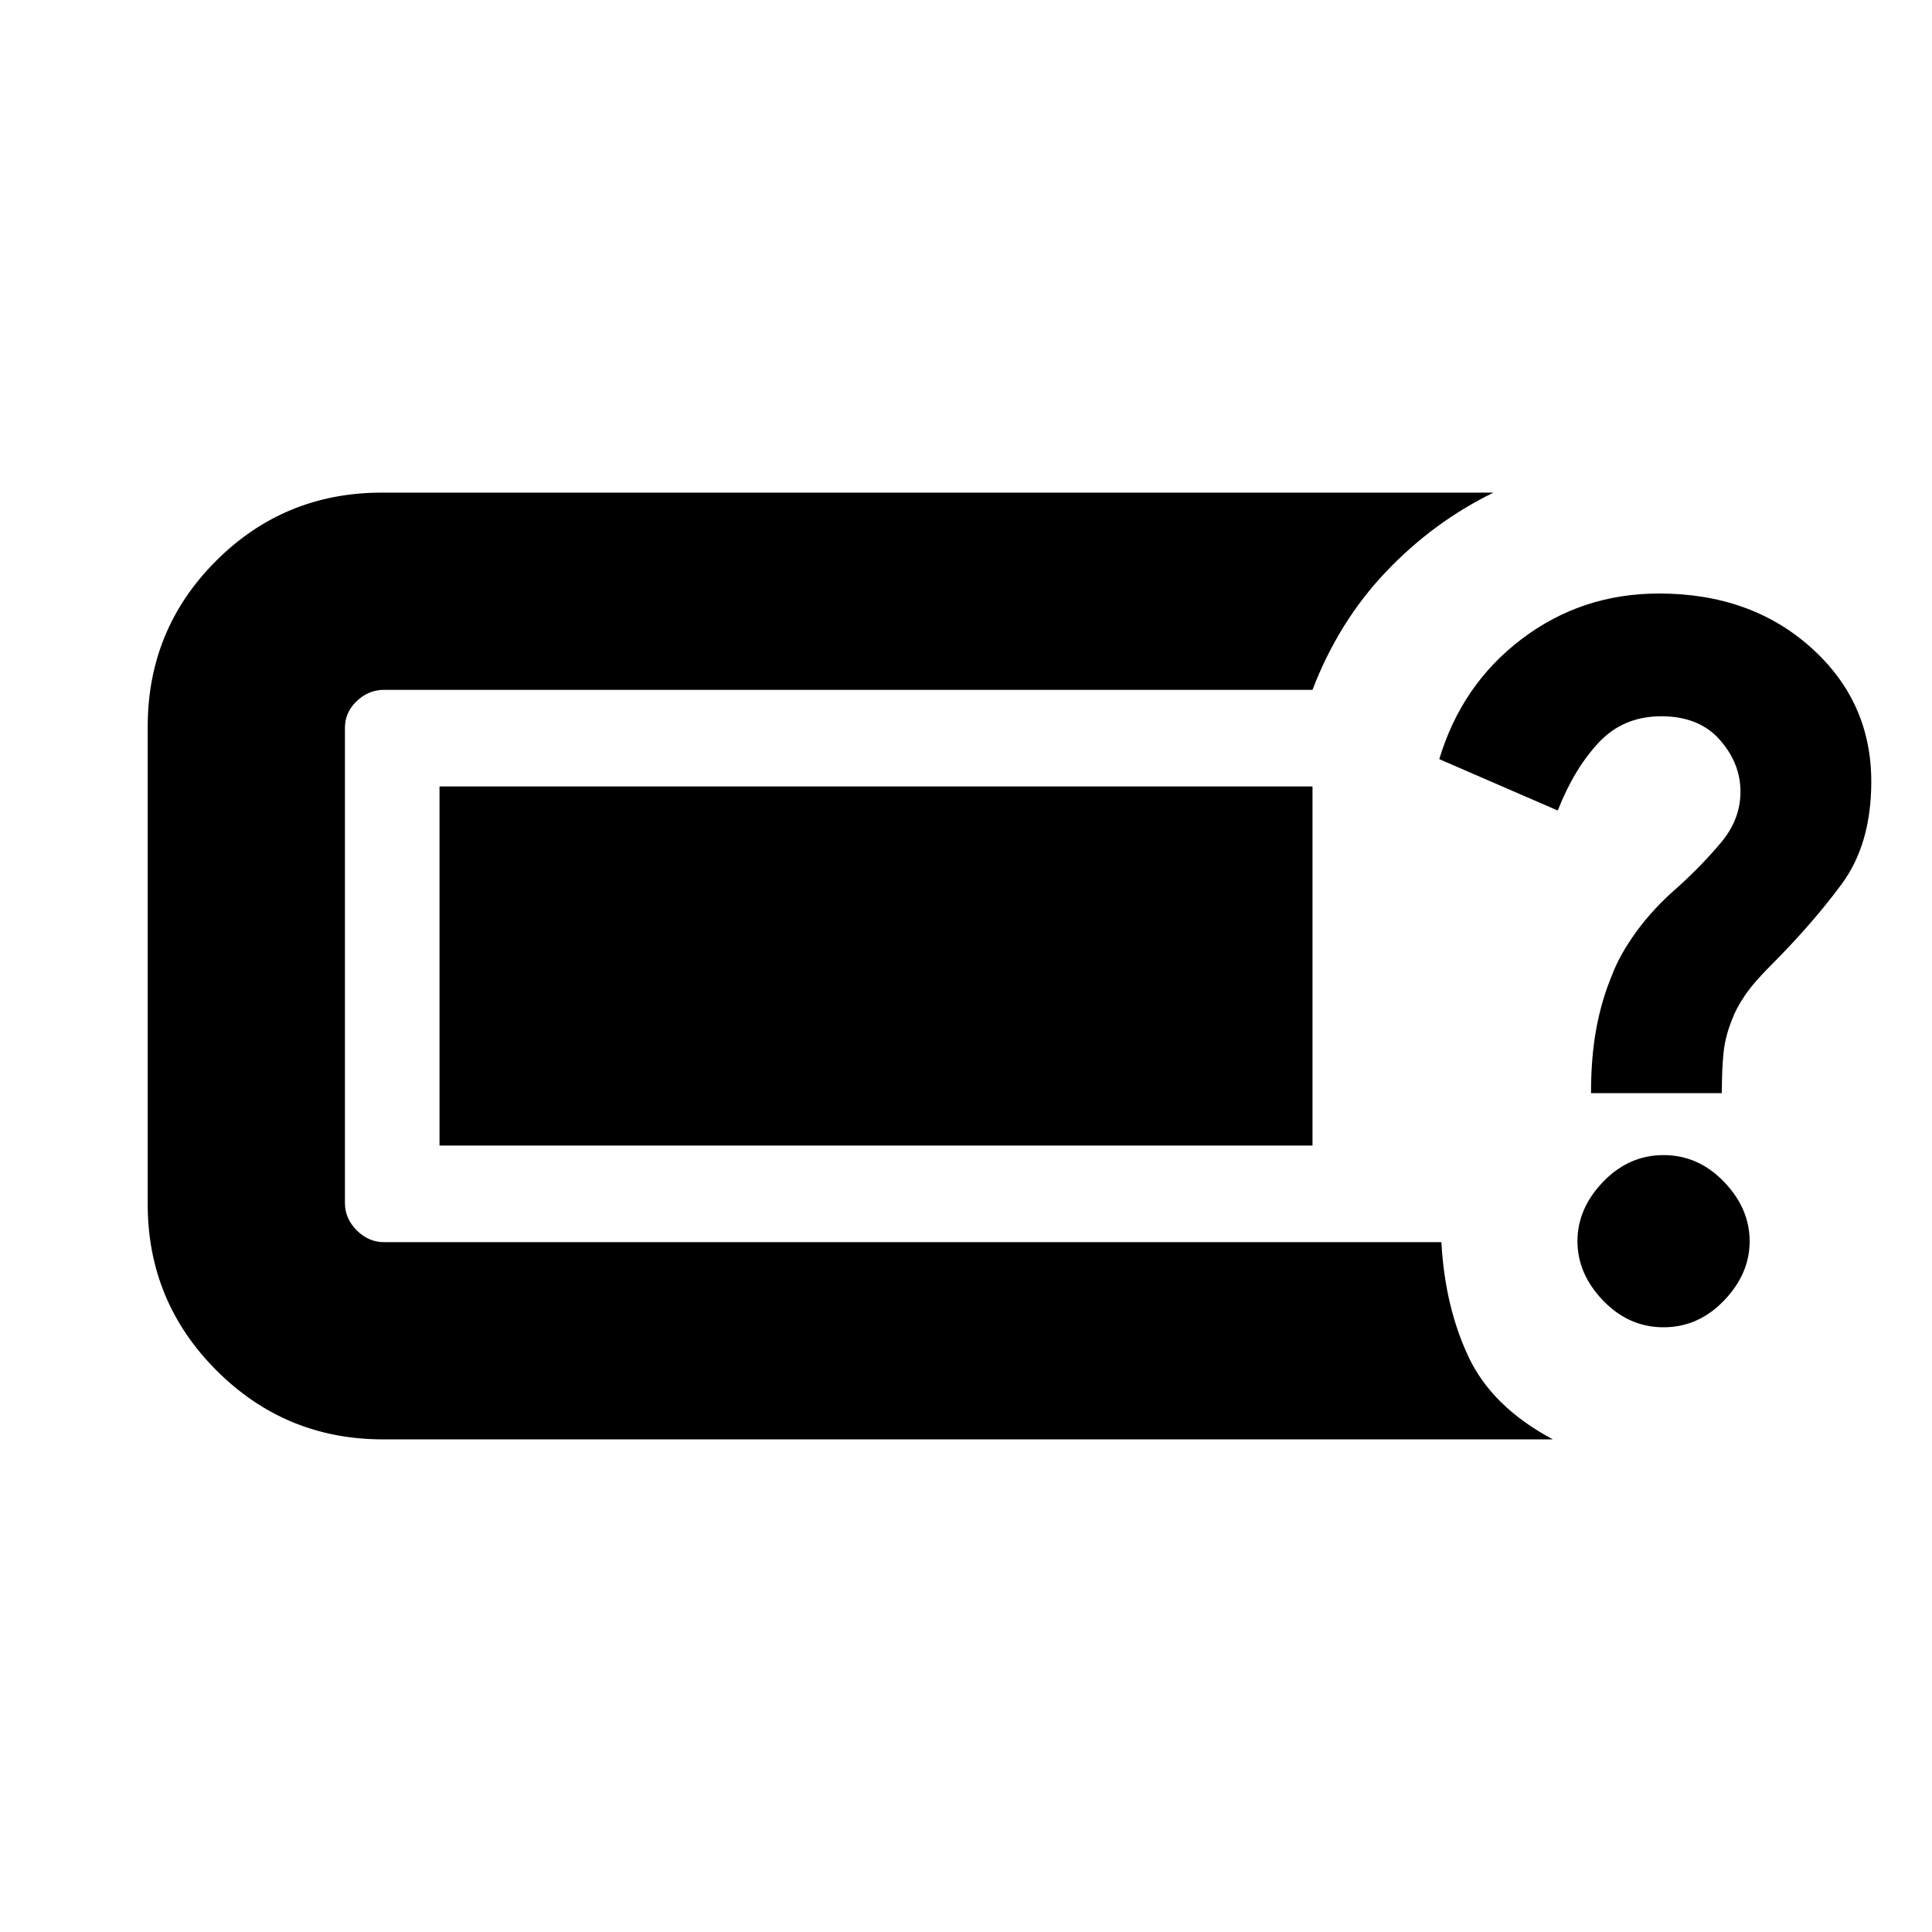 <svg xmlns="http://www.w3.org/2000/svg" height="20" viewBox="0 -960 960 960" width="20"><path d="M190.3-244.78q-48.47 0-82.69-34.22t-34.22-82.7v-237.17q0-48.48 33.94-82.41 33.93-33.94 82.41-33.94h552.35q-29.87 14.57-53.41 39.35-23.55 24.78-36.51 58.65h-461.3q-7.74 0-13.61 5.59-5.87 5.59-5.87 13.33v236.04q0 7.74 5.87 13.61 5.87 5.87 13.61 5.87h525.35q1.74 32.04 13.48 56.98 11.74 24.93 41.91 41.02H190.3Zm636.31-55.7q17.26 0 30.02-13.26 12.76-13.26 12.76-29.52 0-16.26-12.76-29.52-12.76-13.26-30.02-13.26-17.26 0-30.02 13.26-12.76 13.26-12.76 29.52 0 16.26 12.76 29.52 12.76 13.26 30.02 13.26Zm-36.04-116.35h65q0-11.82.84-20.04.85-8.22 4.29-16.65 1.87-5.18 6.17-11.61 4.31-6.43 13.13-15.26 20.39-20.39 35.11-40.31 14.72-19.91 14.72-50.91 0-39.82-29.98-66.65-29.98-26.83-75.5-26.83-38.39 0-68.22 22.61t-40.96 59.7l58.87 25.52q8.14-20.7 20.35-33.76 12.22-13.07 31.09-13.07 18.74 0 29.04 11.66 10.31 11.65 10.31 25.82 0 13.74-9.59 25.18-9.59 11.43-21.28 22-12.39 10.69-20.83 22.32-8.43 11.63-12.3 22.07-5 12-7.63 26.13-2.63 14.13-2.63 32.08Zm-572.18 26.05v-178.44h433.78v178.44H218.39Z"/></svg>